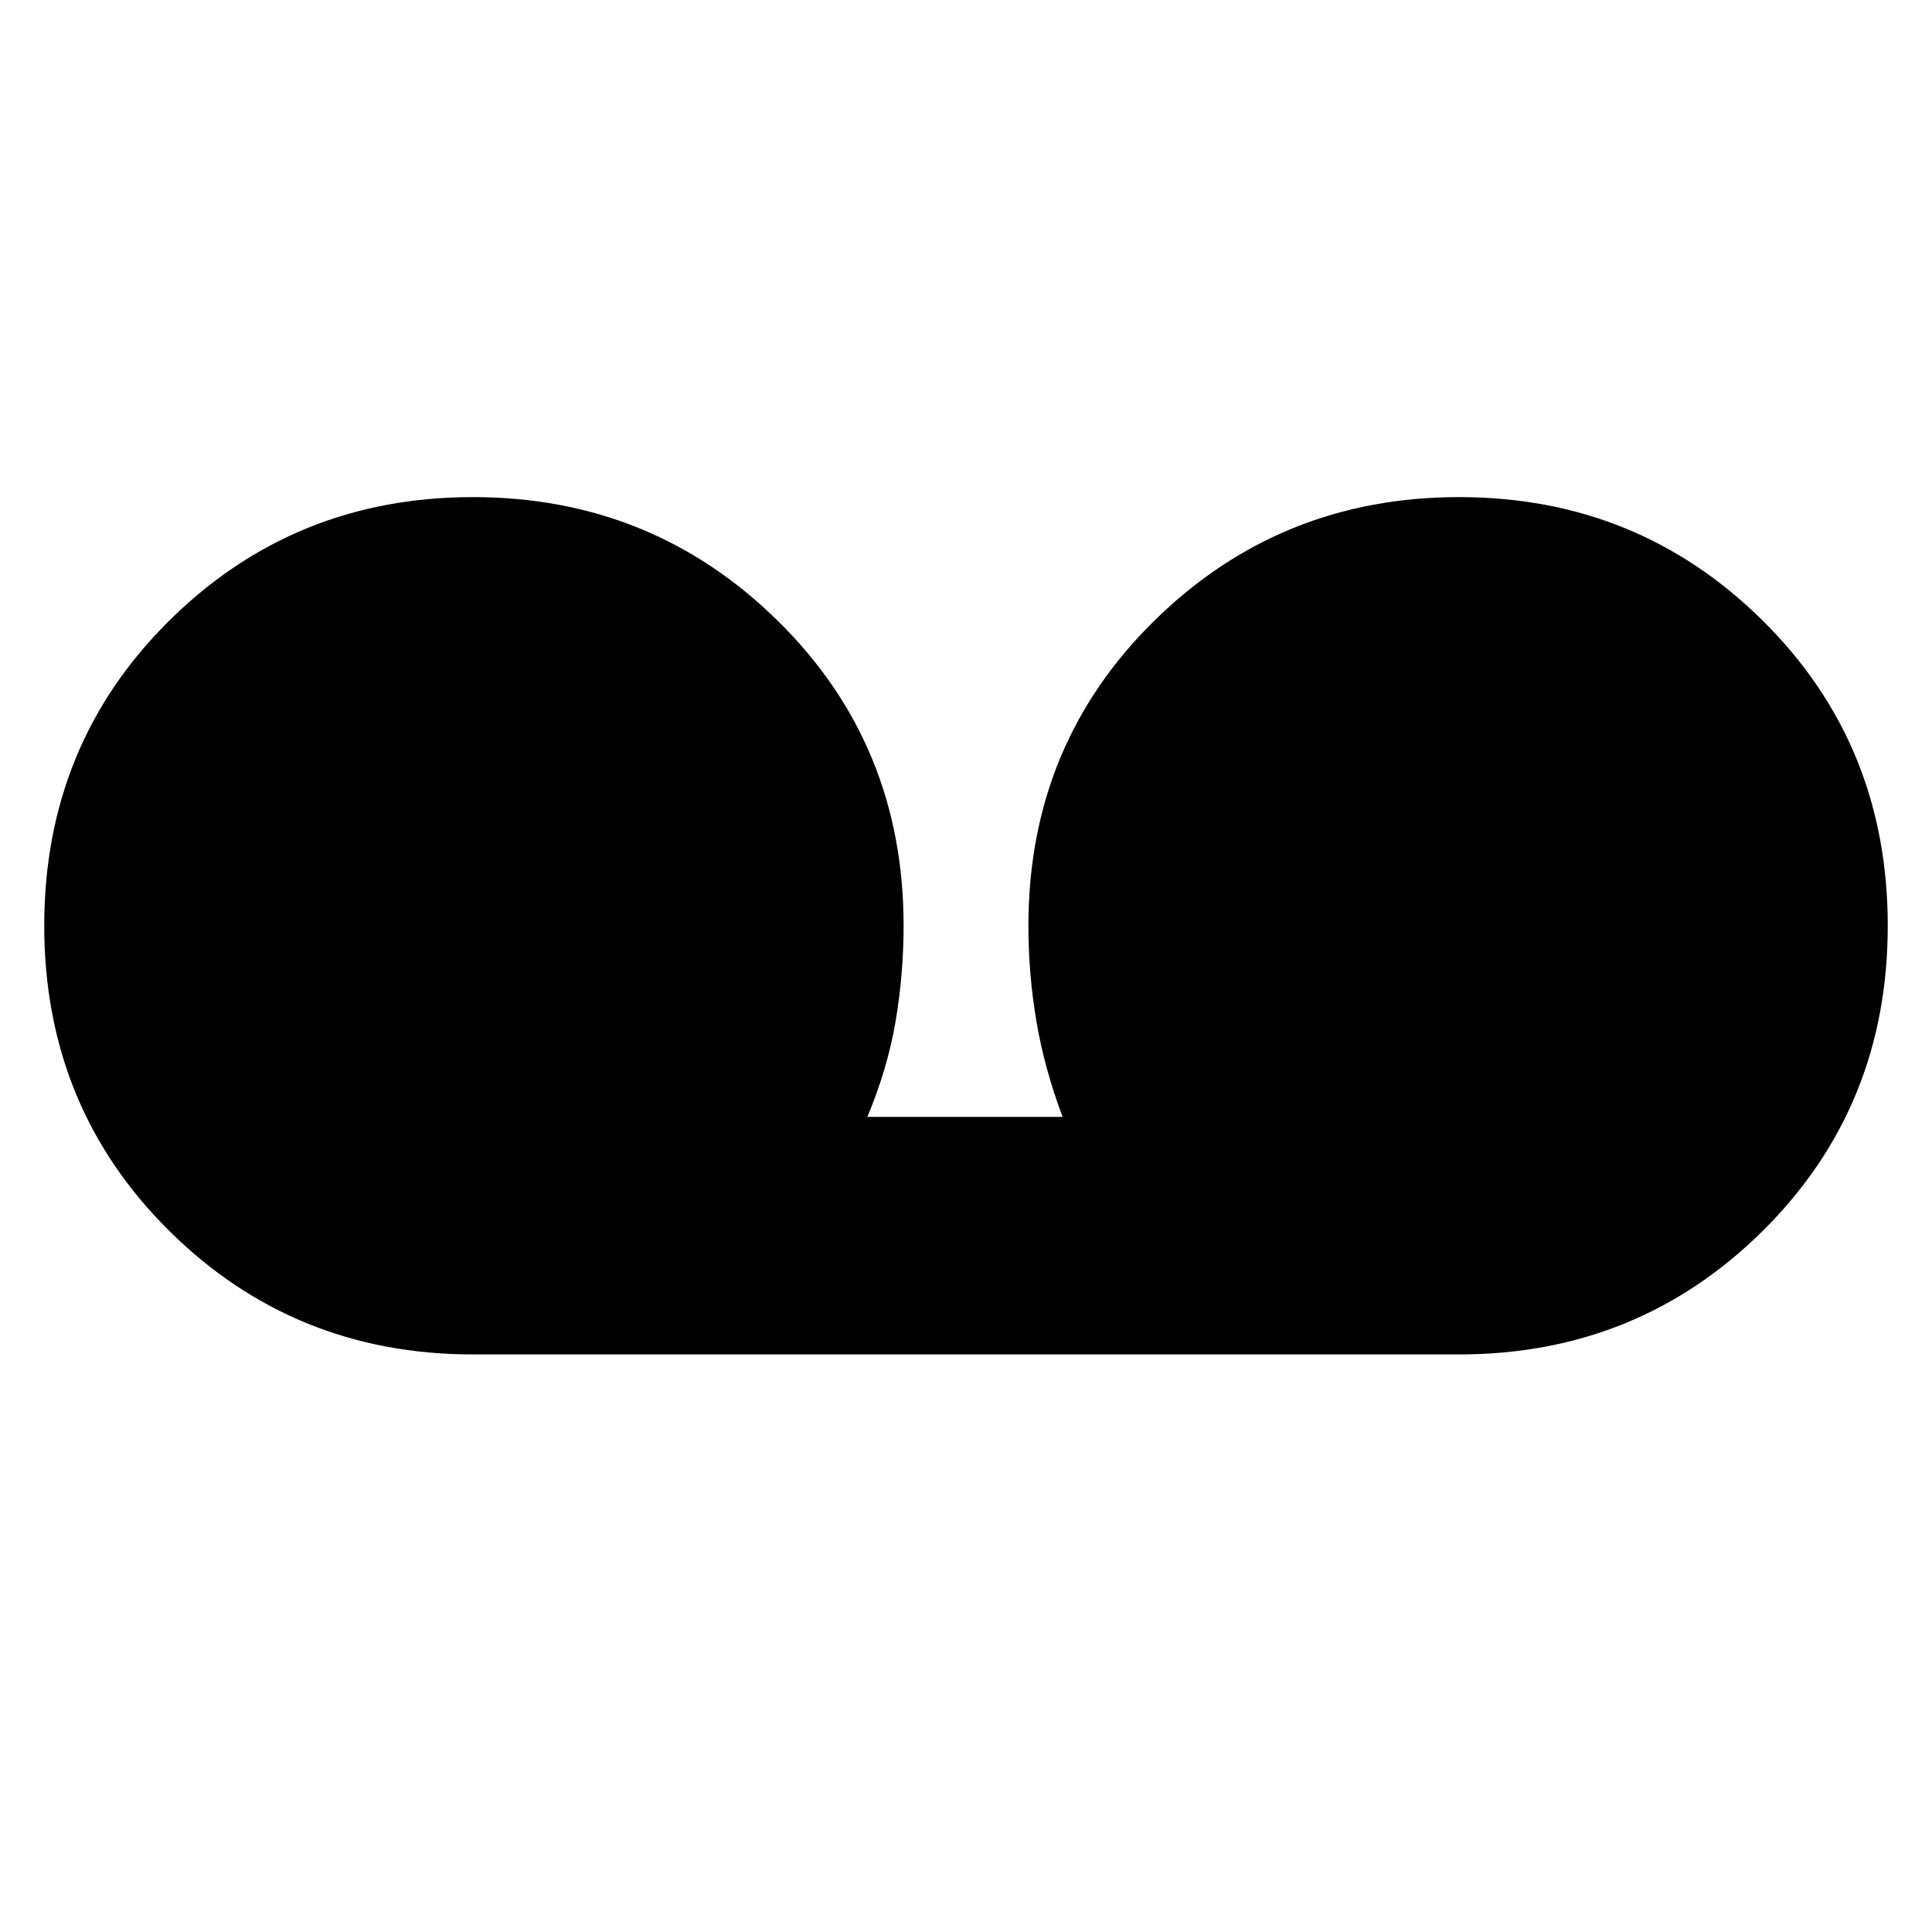 <svg xmlns="http://www.w3.org/2000/svg" height="20" width="20"><path d="M4.896 14.021q-1.854 0-3.146-1.281Q.458 11.458.458 9.583T1.75 6.427q1.292-1.281 3.146-1.281 1.854 0 3.156 1.281t1.302 3.156q0 .5-.083.99-.083.489-.292.989H11q-.188-.5-.271-.989-.083-.49-.083-.99 0-1.875 1.302-3.156 1.302-1.281 3.156-1.281t3.146 1.281q1.292 1.281 1.292 3.156 0 1.875-1.292 3.157-1.292 1.281-3.146 1.281Z"/></svg>